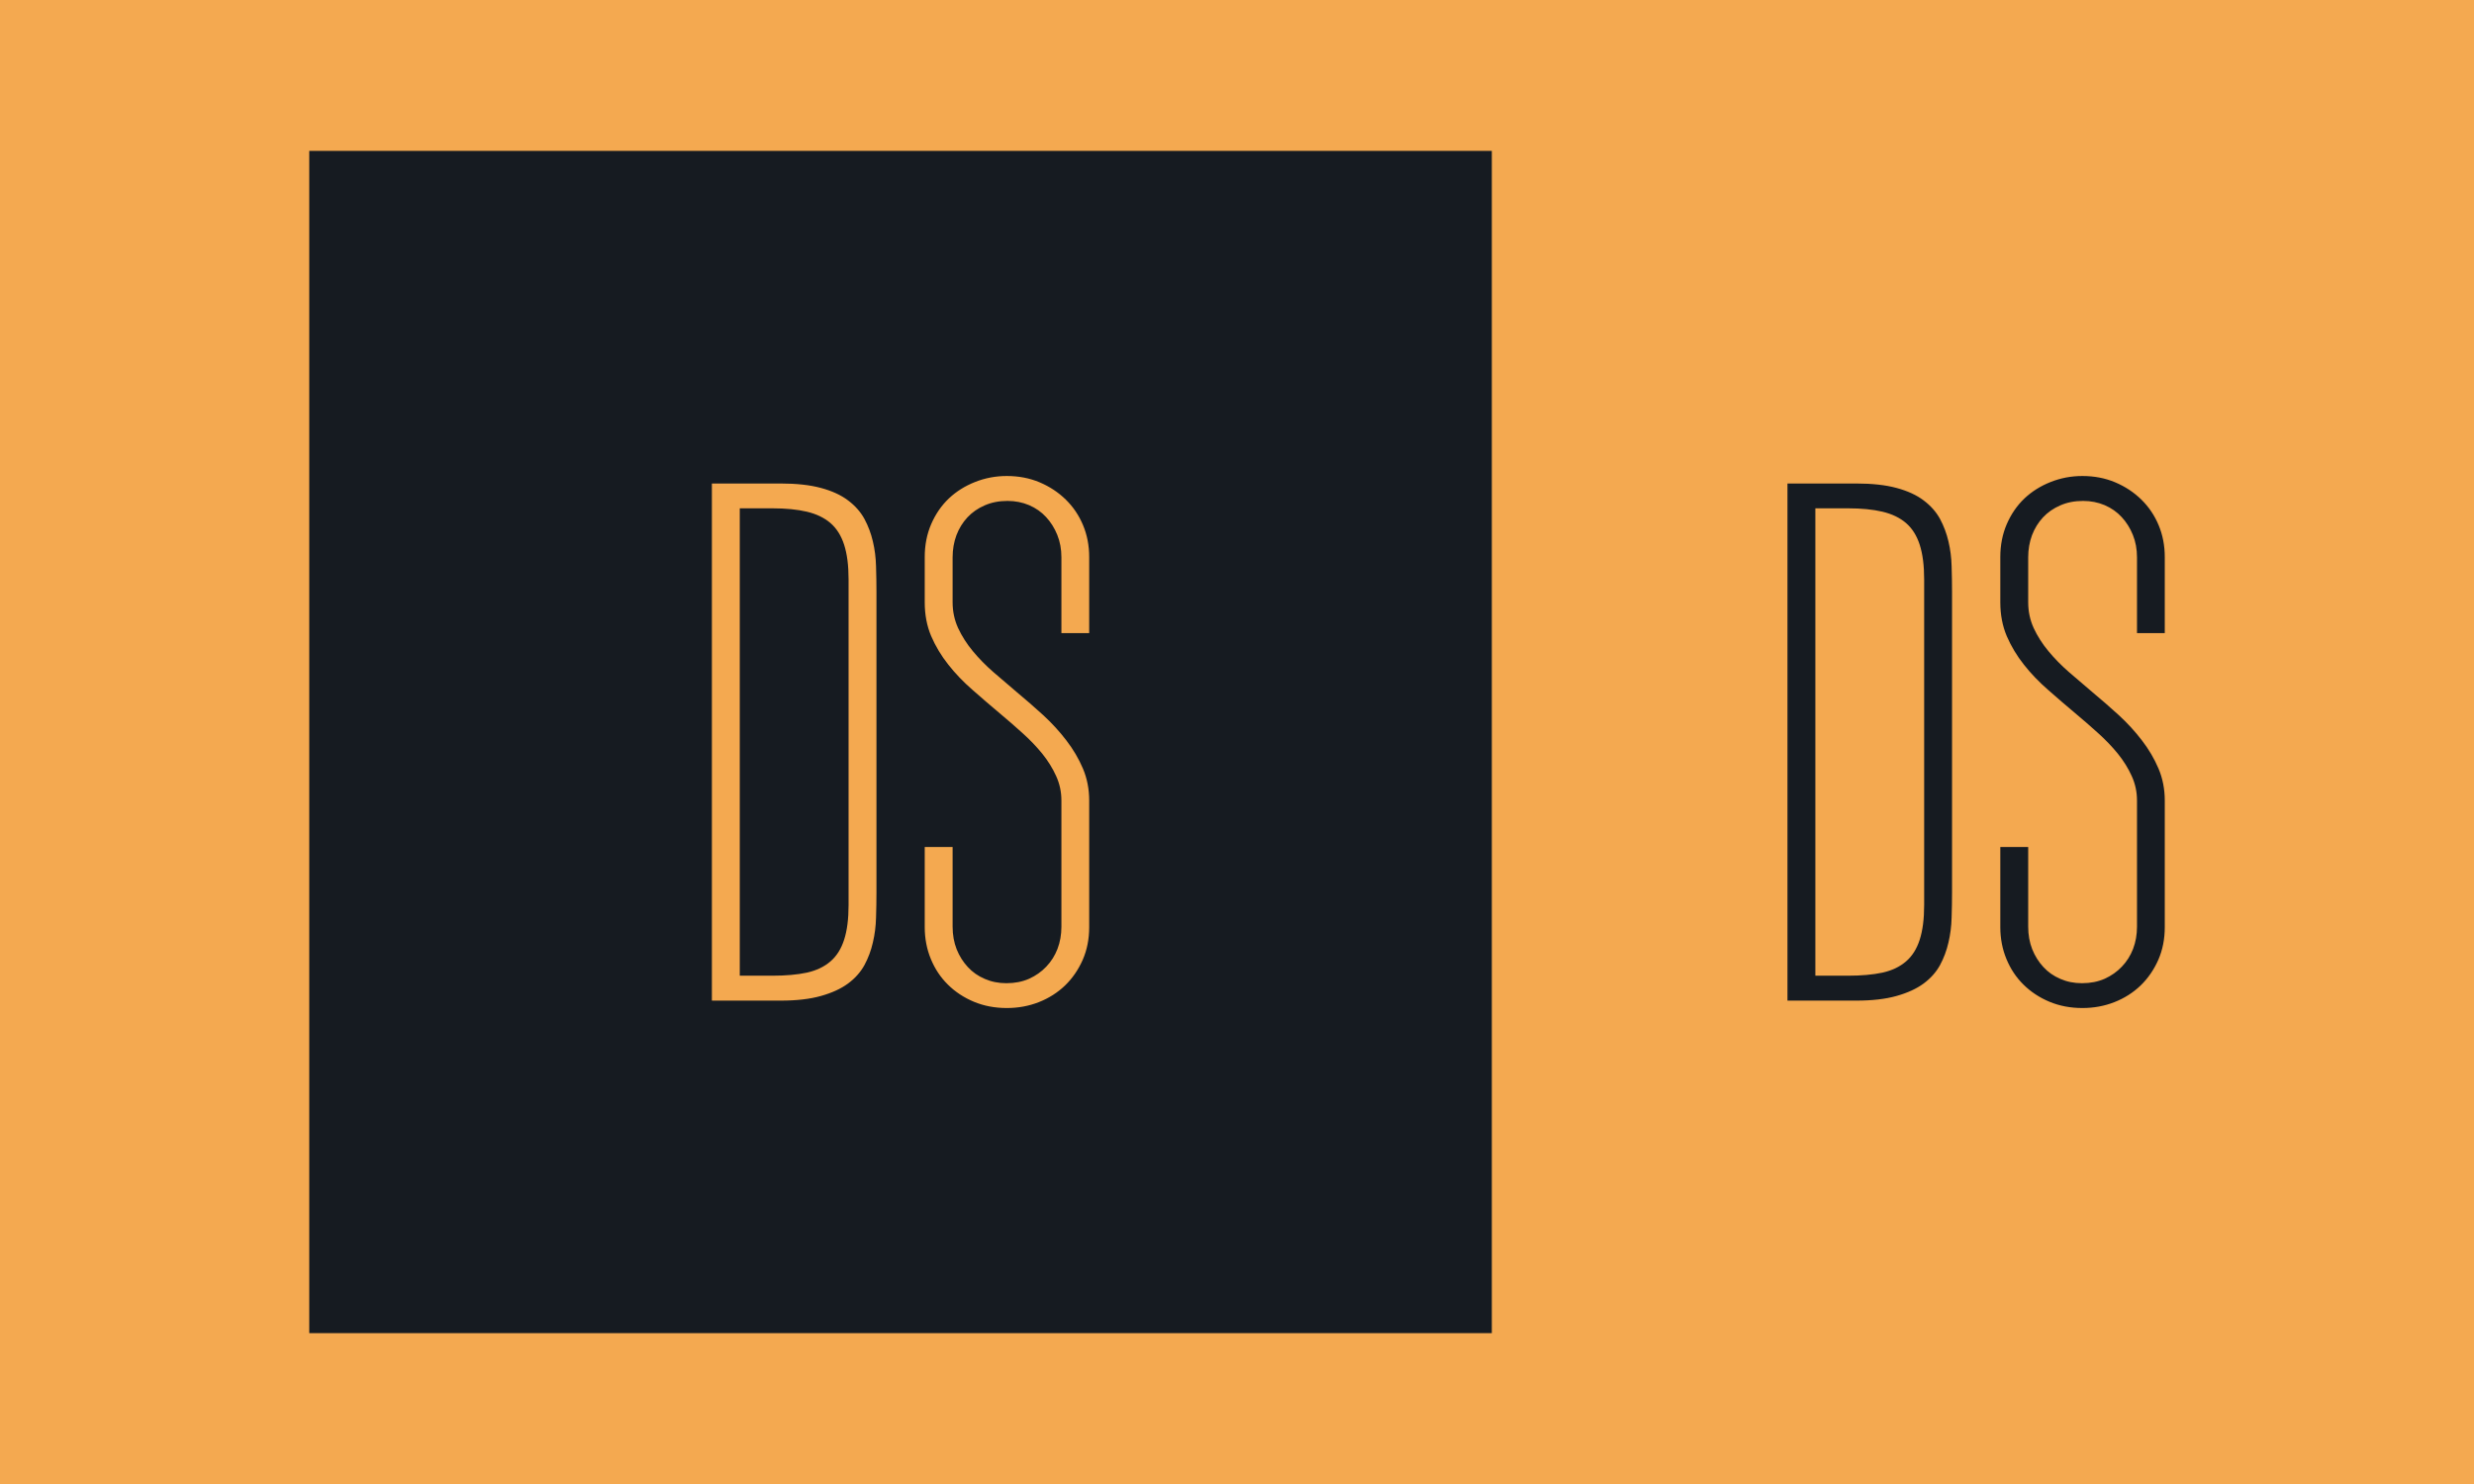 <svg xmlns="http://www.w3.org/2000/svg" version="1.1" xmlns:xlink="http://www.w3.org/1999/xlink" xmlns:svgjs="http://svgjs.dev/svgjs" width="100%" height="100%" viewBox="0 0 1000 600"><rect width="1000" height="600" x="0" y="0" fill="#f4a950"/><g><rect width="333.333" height="333.333" y="109.392" fill="#161b21" transform="matrix(1.434,0,0,1.434,0,-95.864)" x="87.17"/><path d="M247.048 233.631L247.048 318.516Q247.048 321.97 246.929 325.572Q246.84 329.205 246.036 332.599Q245.262 335.993 243.654 338.97Q242.016 341.948 239.039 344.151Q236.061 346.354 231.387 347.664Q226.742 348.974 220.043 348.974L220.043 348.974L200.661 348.974L200.661 203.173L220.043 203.173Q226.742 203.173 231.387 204.423Q236.061 205.674 239.039 207.936Q242.016 210.169 243.654 213.147Q245.262 216.154 246.036 219.489Q246.84 222.853 246.929 226.515Q247.048 230.177 247.048 233.631L247.048 233.631ZM239.188 322.059L239.188 230.177Q239.188 224.312 237.937 220.441Q236.687 216.571 234.067 214.308Q231.447 212.075 227.427 211.122Q223.378 210.169 217.721 210.169L217.721 210.169L208.521 210.169L208.521 341.948L217.721 341.948Q223.378 341.948 227.427 341.084Q231.447 340.191 234.067 337.928Q236.687 335.695 237.937 331.795Q239.188 327.924 239.188 322.059L239.188 322.059ZM268.515 305.654L268.515 328.133Q268.515 331.587 269.646 334.475Q270.807 337.363 272.802 339.506Q274.767 341.65 277.566 342.841Q280.335 344.062 283.67 344.062L283.67 344.062Q287.243 344.062 290.071 342.811Q292.9 341.531 294.924 339.387Q296.979 337.244 298.08 334.385Q299.182 331.497 299.182 328.133L299.182 328.133L299.182 292.553Q299.182 288.891 297.693 285.646Q296.234 282.4 293.793 279.363Q291.322 276.327 288.165 273.498Q285.039 270.67 281.794 267.96L281.794 267.96Q277.923 264.715 274.112 261.35Q270.271 258.016 267.294 254.234Q264.317 250.483 262.471 246.196Q260.655 241.908 260.655 236.668L260.655 236.668L260.655 223.895Q260.655 218.863 262.471 214.635Q264.317 210.378 267.443 207.4Q270.599 204.423 274.827 202.756Q279.085 201.059 283.789 201.059L283.789 201.059Q288.821 201.059 293.048 202.845Q297.276 204.631 300.432 207.728Q303.559 210.795 305.285 214.933Q307.012 219.072 307.012 223.895L307.012 223.895L307.012 245.362L299.182 245.362L299.182 223.984Q299.182 220.531 298.021 217.672Q296.859 214.784 294.865 212.641Q292.9 210.497 290.071 209.276Q287.243 208.085 283.997 208.085L283.997 208.085Q280.424 208.085 277.566 209.336Q274.678 210.586 272.683 212.73Q270.688 214.874 269.587 217.762Q268.515 220.65 268.515 223.984L268.515 223.984L268.515 236.668Q268.515 240.539 270.063 243.933Q271.641 247.327 274.202 250.423Q276.762 253.52 280.007 256.348Q283.253 259.177 286.617 262.005L286.617 262.005Q290.369 265.132 294.031 268.466Q297.693 271.831 300.581 275.612Q303.469 279.363 305.256 283.562Q307.012 287.73 307.012 292.553L307.012 292.553L307.012 328.252Q307.012 333.284 305.196 337.452Q303.35 341.65 300.224 344.687Q297.068 347.724 292.84 349.391Q288.612 351.059 283.789 351.059L283.789 351.059Q278.757 351.059 274.529 349.302Q270.271 347.516 267.205 344.479Q264.108 341.442 262.381 337.244Q260.655 333.075 260.655 328.252L260.655 328.252L260.655 305.654L268.515 305.654Z " fill="#f4a950" transform="matrix(1.434,0,0,1.434,0,-95.864)"/><path d="M550.224 233.631L550.224 318.516Q550.224 321.97 550.105 325.572Q550.015 329.205 549.212 332.599Q548.437 335.993 546.83 338.97Q545.192 341.948 542.215 344.151Q539.237 346.354 534.563 347.664Q529.918 348.974 523.219 348.974L523.219 348.974L503.836 348.974L503.836 203.173L523.219 203.173Q529.918 203.173 534.563 204.423Q539.237 205.674 542.215 207.936Q545.192 210.169 546.83 213.147Q548.437 216.154 549.212 219.489Q550.015 222.853 550.105 226.515Q550.224 230.177 550.224 233.631L550.224 233.631ZM542.364 322.059L542.364 230.177Q542.364 224.312 541.113 220.441Q539.863 216.571 537.243 214.308Q534.622 212.075 530.603 211.122Q526.554 210.169 520.897 210.169L520.897 210.169L511.697 210.169L511.697 341.948L520.897 341.948Q526.554 341.948 530.603 341.084Q534.622 340.191 537.243 337.928Q539.863 335.695 541.113 331.795Q542.364 327.924 542.364 322.059L542.364 322.059ZM571.691 305.654L571.691 328.133Q571.691 331.587 572.822 334.475Q573.983 337.363 575.978 339.506Q577.943 341.65 580.742 342.841Q583.511 344.062 586.846 344.062L586.846 344.062Q590.418 344.062 593.247 342.811Q596.075 341.531 598.1 339.387Q600.154 337.244 601.256 334.385Q602.358 331.497 602.358 328.133L602.358 328.133L602.358 292.553Q602.358 288.891 600.869 285.646Q599.41 282.4 596.969 279.363Q594.497 276.327 591.341 273.498Q588.215 270.67 584.97 267.96L584.97 267.96Q581.099 264.715 577.288 261.35Q573.447 258.016 570.47 254.234Q567.493 250.483 565.647 246.196Q563.83 241.908 563.83 236.668L563.83 236.668L563.83 223.895Q563.83 218.863 565.647 214.635Q567.493 210.378 570.619 207.4Q573.775 204.423 578.003 202.756Q582.26 201.059 586.965 201.059L586.965 201.059Q591.996 201.059 596.224 202.845Q600.452 204.631 603.608 207.728Q606.734 210.795 608.461 214.933Q610.188 219.072 610.188 223.895L610.188 223.895L610.188 245.362L602.358 245.362L602.358 223.984Q602.358 220.531 601.196 217.672Q600.035 214.784 598.04 212.641Q596.075 210.497 593.247 209.276Q590.418 208.085 587.173 208.085L587.173 208.085Q583.6 208.085 580.742 209.336Q577.854 210.586 575.859 212.73Q573.864 214.874 572.763 217.762Q571.691 220.65 571.691 223.984L571.691 223.984L571.691 236.668Q571.691 240.539 573.239 243.933Q574.817 247.327 577.377 250.423Q579.938 253.52 583.183 256.348Q586.429 259.177 589.793 262.005L589.793 262.005Q593.545 265.132 597.207 268.466Q600.869 271.831 603.757 275.612Q606.645 279.363 608.431 283.562Q610.188 287.73 610.188 292.553L610.188 292.553L610.188 328.252Q610.188 333.284 608.372 337.452Q606.526 341.65 603.4 344.687Q600.244 347.724 596.016 349.391Q591.788 351.059 586.965 351.059L586.965 351.059Q581.933 351.059 577.705 349.302Q573.447 347.516 570.381 344.479Q567.284 341.442 565.557 337.244Q563.83 333.075 563.83 328.252L563.83 328.252L563.83 305.654L571.691 305.654Z " fill="#161b21" transform="matrix(1.434,0,0,1.434,0,-95.864)"/></g></svg>